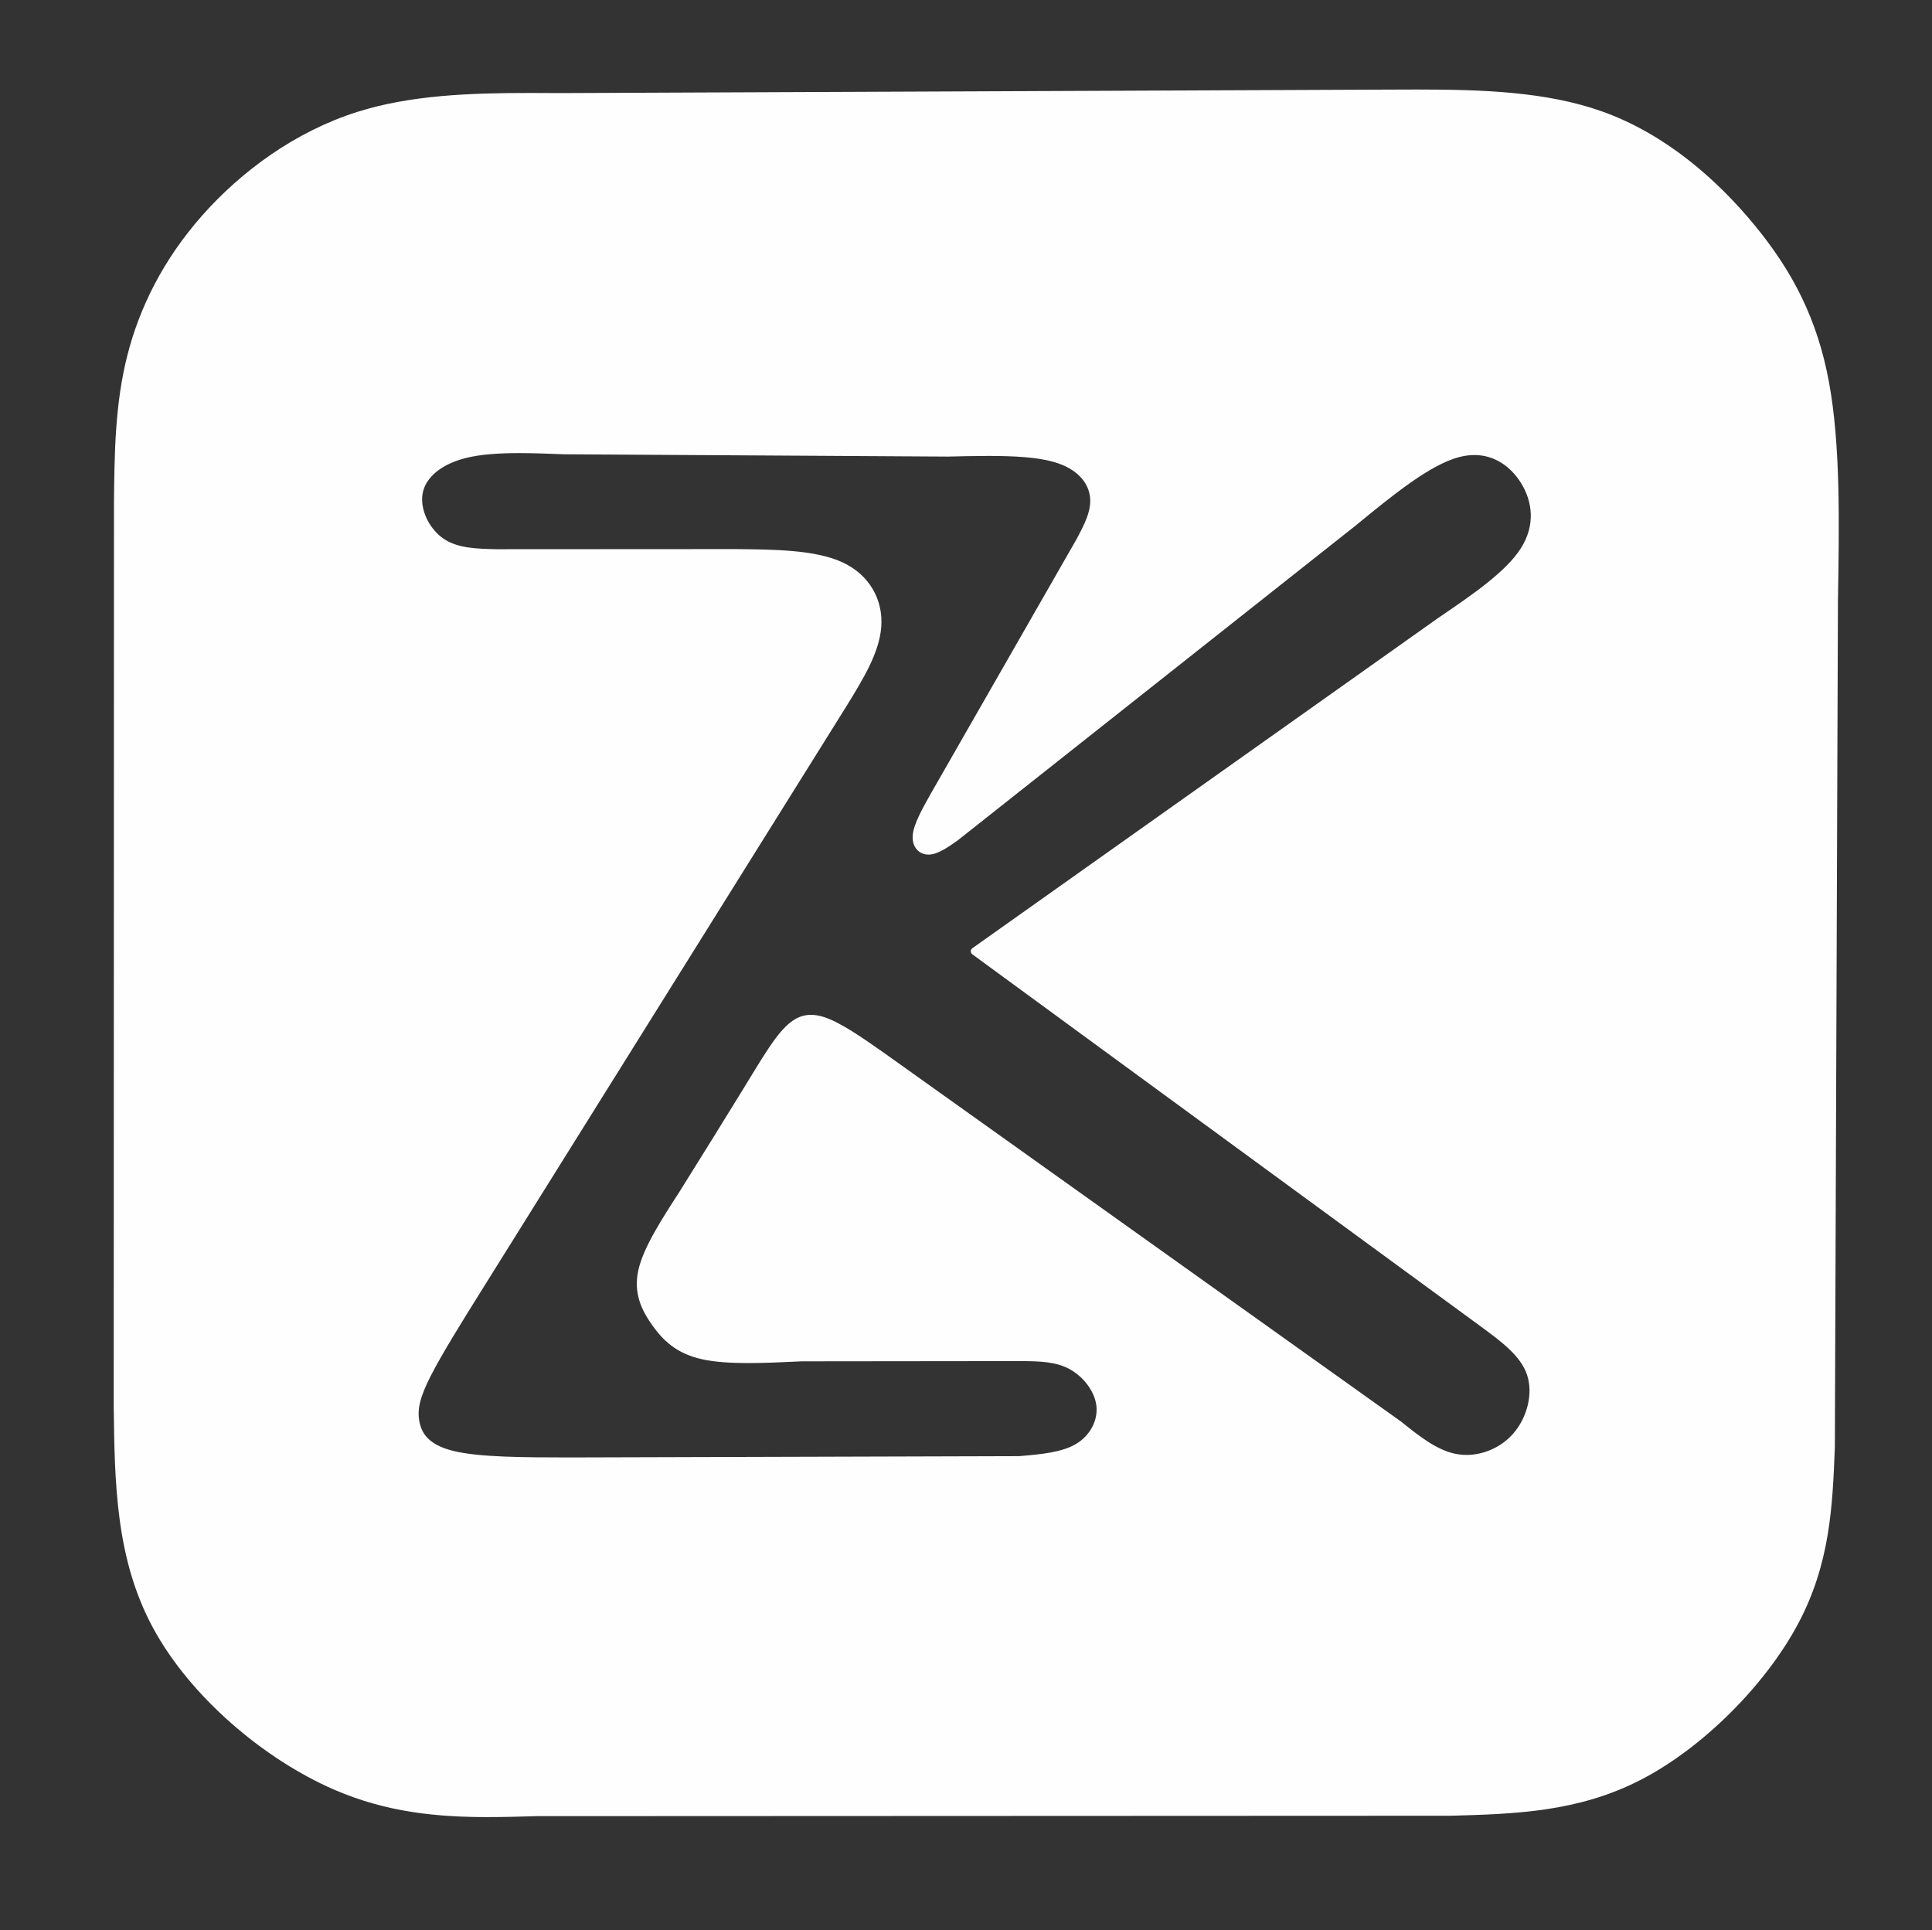 <?xml version="1.0" encoding="utf-8"?>
<svg xmlns="http://www.w3.org/2000/svg" xmlns:xlink="http://www.w3.org/1999/xlink" version= "1.1" width="4607px" height="4602px" viewBox="-1742 -1147 4607 4602">
<rect x="-1742" y="-1147" width="4607" height="4602" fill="#333333" stroke="none"/>
<g id="layer1">
<g style="fill:rgb(254,254,254); fill-opacity:1.0; stroke-linejoin: miter">
<path d="M1636.862,-933.574C1615.115,-933.574,1593.392,-933.474,1571.575,-933.372C1571.556,-933.373,1571.536,-933.373,1571.517,-933.373C1571.511,-933.373,1571.505,-933.373,1571.5,-933.373L1571.008,-933.37C1570.99,-933.37,1570.971,-933.37,1570.952,-933.37L1570.941,-933.369L-403.848,-925.081L-403.928,-925.081L-403.921,-925.081L-405.968,-925.092L-405.972,-925.091C-405.996,-925.093,-406.019,-925.093,-406.043,-925.093C-429.685,-925.235,-453.74,-925.374,-477.301,-925.374L-477.42,-925.373C-477.444,-925.375,-477.468,-925.375,-477.492,-925.375C-622.003,-925.375,-763.511,-920.226,-890.226,-880.118C-1038.329,-833.241,-1166.768,-738.399,-1259.609,-633.504C-1352.373,-528.696,-1409.428,-414.033,-1438.564,-298.767C-1467.72,-183.421,-1468.979,-67.325,-1470.211,49.65L-1470.211,49.651C-1470.211,49.658,-1470.211,49.667,-1470.211,49.676L-1470.827,2204.172C-1470.827,2204.279,-1470.821,2204.385,-1470.808,2204.489L-1470.823,2204.49C-1468.638,2387.722,-1466.295,2569.056,-1377.291,2733.834C-1288.124,2898.914,-1111.611,3047.918,-944.679,3120.086C-818.745,3174.53,-698.173,3185.271,-578.321,3185.273L-578.264,3185.271L-578.27,3185.273C-539.656,3185.271,-501.115,3184.155,-462.516,3183.036C-462.494,3183.035,-462.472,3183.035,-462.45,3183.033L-462.455,3183.034L-462.209,3183.029L1717.204,3182.084C1717.237,3182.084,1717.271,3182.083,1717.304,3182.081L1717.295,3182.082L1717.625,3182.072L1717.622,3182.073C1870.173,3177.819,2021.129,3173.452,2170.503,3096.416C2320.3,3019.163,2468.828,2868.621,2545.701,2724.362C2622.255,2580.701,2627.866,2443.089,2633.334,2304.015L2633.307,2304.016C2633.339,2303.853,2633.356,2303.686,2633.357,2303.516L2640.729,283.864L2640.729,283.882L2640.729,283.78L2640.73,283.781C2643.832,98.01,2646.894,-86.842,2619.325,-236.014L2619.325,-236.014C2591.834,-384.762,2533.843,-498.081,2442.929,-608.922C2351.852,-719.962,2228.234,-827.901,2078.039,-881.39C1946.205,-928.341,1793.364,-933.574,1636.862,-933.574 Z M866.515,11.912C866.515,11.912,866.515,11.912,866.515,11.912L866.515,11.913 Z M866.515,11.912C866.515,11.912,866.515,11.912,866.515,11.912L866.515,11.913 Z M866.515,11.912C866.515,11.912,866.515,11.912,866.515,11.912L866.515,11.913 Z M-540.828,-78.994C-497.456,-78.994,-450.628,-75.211,-404.301,-71.466L-403.557,-71.406C-403.486,-71.401,-403.416,-71.398,-403.345,-71.398C-403.319,-71.398,-403.292,-71.398,-403.266,-71.399L-403.27,-71.398L518.077,-73.881C518.116,-73.881,518.155,-73.882,518.195,-73.884L518.19,-73.883L519.486,-73.915L520.836,-73.947C552.471,-74.702,584.284,-75.451,614.977,-75.451C676.192,-75.451,732.668,-72.466,774.183,-60.739C824.849,-46.426,854.263,-18.903,866.515,11.912L866.515,11.912C869.67,19.848,871.662,27.948,872.587,36.022L872.587,36.022C876.992,74.439,857.034,111.683,838.228,146.605L838.228,146.605L837.482,147.992L837.383,148.169L489.972,754.621L489.972,754.622C489.967,754.628,489.963,754.636,489.959,754.643C470.464,789.474,452.259,822.286,449.946,844.74C449.941,844.792,449.937,844.844,449.935,844.897L449.93,844.898C449.257,851.634,450.086,857.17,451.81,861.506L451.81,861.506C455.262,870.188,462.724,875.062,472.057,875.062C472.428,875.062,472.809,875.054,473.186,875.038C488.929,874.39,509.101,860.626,531.792,844.749L531.786,844.75C531.878,844.694,531.965,844.632,532.049,844.566L1478.842,95.666L1478.843,95.667C1478.856,95.656,1478.868,95.646,1478.88,95.636L1480.568,94.253L1480.567,94.253L1482.256,92.869L1482.256,92.869C1570.467,20.556,1660.196,-52.67,1733.022,-72.052L1733.022,-72.052C1747.333,-75.861,1760.955,-77.606,1773.845,-77.606C1829.046,-77.606,1871.383,-45.562,1897.116,-5.137L1897.116,-5.137C1903.151,4.343,1908.307,14.325,1912.43,24.695L1912.43,24.695C1930.013,68.919,1928.691,119.952,1897.483,168.76C1859.74,227.788,1778.057,283.418,1697.935,337.925L1697.935,337.926L1696.591,338.84L1696.586,338.841C1696.573,338.849,1696.559,338.858,1696.546,338.868L595.949,1118.998C595.261,1119.486,594.85,1120.274,594.843,1121.118C594.837,1121.961,595.237,1122.756,595.917,1123.254L1799.875,2004.301L1799.867,2004.295L1799.884,2004.308L1799.888,2004.31L1801.26,2005.319L1801.26,2005.319L1802.636,2006.331L1802.636,2006.332C1847.214,2039.117,1893.376,2073.498,1911.726,2119.654C1912.547,2121.717,1913.327,2123.846,1914.034,2125.959C1914.067,2126.059,1914.106,2126.156,1914.151,2126.251L1914.132,2126.252C1930.902,2176.794,1914.331,2239.92,1877.691,2281.536C1846.333,2317.15,1800.128,2337.264,1754.935,2337.264C1747.011,2337.264,1739.116,2336.644,1731.347,2335.385C1679.935,2327.045,1634.357,2290.542,1590.542,2255.369L1590.541,2255.37L1590,2254.935L1589.984,2254.936C1589.874,2254.821,1589.753,2254.716,1589.621,2254.622L354.501,1374.037L354.503,1374.038C354.496,1374.032,354.489,1374.027,354.482,1374.022C303.599,1338.45,254.071,1303.914,217.52,1292.378L217.52,1292.379C208.295,1289.466,199.867,1288.012,191.974,1288.012C170.426,1288.012,153.599,1298.833,135.873,1318.259L135.873,1318.26C115.8,1340.256,95.11,1372.927,66.34,1419.943L66.34,1419.943C63.422,1424.713,58.932,1432.068,55.78,1437.233L55.779,1437.233L55.625,1437.486L55.625,1437.486L54.703,1438.997L54.703,1438.997C50.963,1445.126,47.789,1450.326,43.657,1457.079C2.666,1524.066,-52.976,1613.3,-108.613,1702.526L-108.613,1702.527L-108.71,1702.681L-108.784,1702.798L-108.784,1702.799C-151.463,1768.825,-193.032,1833.313,-204.539,1883.897C-211.203,1913.195,-207.694,1937.793,-198.923,1959.854L-198.923,1959.855C-192.797,1975.261,-184.064,1989.529,-174.219,2003.388L-174.219,2003.388C-150.398,2036.919,-121.585,2066.006,-64.477,2078.643L-64.477,2078.644C-34.941,2085.178,2.024,2087.33,42.767,2087.33C82.413,2087.33,125.781,2085.291,169.56,2083.214L169.56,2083.215C169.667,2083.209,169.77,2083.206,169.86,2083.206L169.862,2083.207L696.233,2082.64L696.351,2082.641L696.34,2082.64L697.404,2082.654L697.405,2082.655L698.552,2082.668L698.551,2082.669C737.998,2083.152,779.235,2083.89,815.2,2103.245L815.201,2103.246C843.694,2118.578,868.758,2145.477,880.799,2175.762C884.243,2184.424,886.638,2193.405,887.724,2202.513L887.724,2202.513C892.624,2243.613,870.701,2285.414,832.477,2308.513L832.477,2308.513C794.992,2331.166,741.799,2335.712,690.632,2340.029L690.632,2340.03L689.106,2340.158L689.104,2340.158L689.095,2340.159L689.094,2340.16C688.933,2340.172,688.745,2340.18,688.582,2340.181L688.585,2340.182L-384.057,2343.292L-384.117,2343.291L-385.453,2343.29L-386.79,2343.288L-386.789,2343.289C-493.64,2343.158,-601.497,2342.941,-665.147,2327.191C-717.235,2314.303,-741.078,2290.733,-751.664,2264.107C-754.261,2257.577,-756.012,2250.979,-757.217,2244.475C-763.317,2211.529,-755.615,2179.436,-728.672,2126.468C-701.922,2073.877,-655.565,1999.534,-609.339,1925.442L-609.338,1925.44L-608.574,1924.217L-608.575,1924.217L-608.573,1924.216L-608.573,1924.215L264.2,527.053L264.171,527.098L264.211,527.036C302.716,464.421,339.869,403.713,344.068,346.189C345.655,324.457,342.513,303.182,334.753,283.663C322.18,252.042,297.372,224.754,260.232,207.6L260.232,207.6C199.471,179.535,106.078,178.498,10.434,177.586L10.434,177.587C10.401,177.585,10.368,177.584,10.335,177.584L10.334,177.585L-557.846,177.896L-558.025,177.894L-559.522,177.861L-561.038,177.827L-561.038,177.828C-607.75,176.78,-656.719,175.334,-694.103,149.347C-715.28,134.626,-732.508,112.246,-742.256,87.728L-742.256,87.728C-750.148,67.878,-753.265,46.294,-749.282,25.966C-749.282,25.966,-749.282,25.965,-749.282,25.965L-749.282,25.966C-740.328,-19.736,-696.407,-56.015,-633.085,-70.479C-605.718,-76.731,-574.361,-78.994,-540.828,-78.994 Z"/>
</g>
<g style="fill:rgb(254,254,254); fill-opacity:1.0; stroke-linejoin: miter">
<path d="M576.775,1113.647L576.775,1113.647L1687.61,326.26C1687.657,326.227,1687.705,326.194,1687.752,326.161L1687.752,326.161C1769.493,270.553,1848.599,216.525,1884.463,160.436L1884.463,160.436C1919.424,105.76,1913.055,48.679,1884.079,3.161L1884.079,3.161C1860.466,-33.933,1822.655,-62.138,1773.789,-62.138L1773.789,-62.138C1762.243,-62.138,1749.971,-60.572,1736.996,-57.119L1736.996,-57.119C1667.282,-38.565,1579.251,33.337,1488.677,107.587C1488.637,107.62,1488.596,107.654,1488.554,107.686L1488.554,107.686L541.47,856.818C541.332,856.927,541.19,857.033,541.046,857.134L541.046,857.134C519.971,871.885,495.283,889.594,473.823,890.479L473.823,890.478C473.231,890.503,472.656,890.515,472.069,890.515L472.069,890.515C450.494,890.515,434.243,874.208,434.243,849.453L434.243,849.453C434.243,847.401,434.353,845.302,434.574,843.156L434.574,843.156C437.3,816.695,457.815,780.432,476.518,747.016L476.563,746.938L823.982,140.473L823.867,140.681C843.541,104.137,861.039,70.972,857.235,37.782L857.235,37.782C853.545,5.592,829.123,-29.16,769.982,-45.867L769.982,-45.867C730.473,-57.028,675.872,-59.991,615.083,-59.991L615.083,-59.991C583.817,-59.991,551.182,-59.213,518.415,-58.431C518.325,-58.429,518.236,-58.429,518.146,-58.429L518.146,-58.429L-396.937,-63.906C-397.036,-63.907,-397.135,-63.909,-397.234,-63.913L-397.234,-63.913L-397.416,-63.92L-397.417,-63.92C-433.635,-65.328,-469.634,-66.725,-503.898,-66.725L-503.898,-66.725C-550.964,-66.725,-594.145,-64.08,-629.513,-55.444L-629.513,-55.444C-690.949,-40.445,-727.072,-8.004,-734.108,28.892L-734.108,28.892C-741.31,66.657,-719.143,112.979,-685.261,136.673L-685.261,136.673C-651.699,160.143,-606.587,161.398,-557.67,162.445L-557.868,162.443L10.363,162.131L10.455,162.131L10.665,162.133L10.664,162.133C104.892,163.033,202.252,163.796,266.713,193.57L266.713,193.57C332.544,223.978,364.086,284.235,359.481,347.314L359.481,347.314C354.948,409.399,315.206,473.612,277.374,535.131L277.341,535.185L-595.467,1932.402L-595.464,1932.398C-642.1,2007.148,-688.385,2081.351,-714.898,2133.474L-714.898,2133.474C-741.345,2185.467,-747.185,2213.775,-742.022,2241.662L-742.022,2241.662C-736.995,2268.81,-721.443,2297.342,-661.436,2312.19L-661.436,2312.19C-599.534,2327.507,-492.8,2327.705,-384.097,2327.838L-384.134,2327.838L688.54,2324.727L687.805,2324.759L688.369,2324.712L688.369,2324.712C741.039,2320.265,790.506,2315.821,824.485,2295.287L824.485,2295.287C858.084,2274.982,876.485,2238.781,872.379,2204.342L872.379,2204.342C868.228,2169.525,840.882,2134.614,807.877,2116.853L807.877,2116.853C775.146,2099.239,737.05,2098.595,696.15,2098.093L696.271,2098.093L169.879,2098.66L170.298,2098.65C126.874,2100.709,83.203,2102.783,42.952,2102.783L42.952,2102.783C1.525,2102.783,-36.802,2100.594,-67.816,2093.731L-67.816,2093.731C-129.861,2080.002,-161.605,2047.828,-186.817,2012.338L-186.817,2012.338C-211.844,1977.108,-232.26,1936.096,-219.607,1880.469L-219.607,1880.469C-207.346,1826.568,-163.766,1759.391,-121.751,1694.391L-121.831,1694.518L-121.8,1694.468L-121.799,1694.466C-66.126,1605.182,-10.49,1515.958,30.475,1449.013L30.476,1449.013C34.614,1442.25,38.735,1435.497,42.586,1429.188L42.586,1429.188C46.204,1423.258,49.761,1417.431,53.154,1411.885L53.154,1411.885C81.711,1365.217,103.185,1331.156,124.457,1307.843L124.457,1307.843C144.129,1286.285,164.854,1272.558,191.934,1272.558L191.934,1272.558C201.467,1272.558,211.482,1274.267,222.172,1277.641L222.172,1277.641C261.551,1290.07,313.398,1326.444,363.336,1361.357L363.404,1361.405L1598.659,2242.087C1598.799,2242.187,1598.936,2242.291,1599.07,2242.398L1599.07,2242.398C1644.156,2278.588,1686.772,2312.498,1733.822,2320.13L1733.822,2320.13C1740.756,2321.255,1747.82,2321.809,1754.931,2321.809L1754.931,2321.809C1795.686,2321.809,1837.664,2303.612,1866.092,2271.323L1866.092,2271.323C1899.77,2233.073,1914.287,2175.421,1899.382,2130.871L1899.382,2130.871C1884.391,2086.063,1839.381,2052.538,1790.732,2016.759L1790.749,2016.772L576.664,1128.314C574.318,1126.598,572.941,1123.858,572.963,1120.952C572.985,1118.046,574.404,1115.327,576.775,1113.647L576.775,1113.647 M587.228,1128.394L587.339,1113.726L1801.424,2002.184L1801.441,2002.197C1848.572,2036.859,1899.341,2073.776,1916.524,2125.135L1916.524,2125.135C1933.794,2176.752,1916.882,2240.992,1879.659,2283.269L1879.659,2283.269C1847.749,2319.511,1800.803,2339.885,1754.931,2339.885L1754.931,2339.885C1746.88,2339.885,1738.849,2339.258,1730.928,2337.973L1730.927,2337.973C1678.245,2329.428,1631.764,2291.821,1587.755,2256.495L1588.165,2256.806L352.911,1376.124L352.979,1376.172C301.934,1340.486,252.802,1306.264,216.731,1294.879L216.731,1294.879C207.453,1291.951,199.29,1290.634,191.934,1290.634L191.934,1290.634C172.087,1290.634,155.842,1300.266,137.81,1320.027L137.81,1320.027C117.936,1341.807,97.385,1374.235,68.573,1421.32L68.573,1421.32C65.188,1426.851,61.633,1432.677,58.016,1438.604L58.016,1438.604C54.201,1444.855,50.004,1451.732,45.894,1458.448L45.894,1458.448C4.886,1525.464,-50.807,1614.779,-106.46,1704.03L-106.459,1704.028L-106.49,1704.078C-106.517,1704.122,-106.543,1704.163,-106.57,1704.204L-106.57,1704.204C-149.369,1770.416,-190.602,1834.452,-201.981,1884.478L-201.981,1884.478C-212.968,1932.779,-195.85,1968.409,-172.081,2001.869L-172.081,2001.869C-148.496,2035.069,-120.183,2063.63,-63.911,2076.082L-63.911,2076.082C-34.853,2082.512,1.898,2084.707,42.952,2084.707L42.952,2084.707C82.692,2084.707,125.922,2082.658,169.441,2080.594C169.581,2080.587,169.72,2080.584,169.86,2080.584L169.86,2080.584L696.252,2080.017L696.372,2080.018C736.353,2080.508,779.132,2080.856,816.443,2100.935L816.443,2100.935C853.48,2120.866,885.338,2160.349,890.328,2202.202L890.328,2202.202C895.363,2244.435,872.841,2287.185,833.834,2310.758L833.834,2310.758C795.468,2333.943,741.136,2338.397,689.89,2342.724L689.89,2342.724L689.327,2342.771C689.082,2342.792,688.837,2342.803,688.592,2342.803L688.592,2342.803L-384.082,2345.914L-384.119,2345.914C-491.675,2345.782,-601.198,2345.717,-665.777,2329.737L-665.777,2329.737C-732.25,2313.29,-753.401,2279.494,-759.796,2244.953L-759.796,2244.953C-766.055,2211.15,-758.036,2178.412,-731.01,2125.279L-731.01,2125.279C-704.052,2072.282,-657.248,1997.278,-610.801,1922.83L-610.798,1922.826L262.01,525.608L261.976,525.662C300.598,462.858,337.309,402.747,341.453,345.998L341.453,345.998C345.523,290.242,317.963,237.154,259.133,209.981L259.133,209.981C199.023,182.216,106.347,181.124,10.492,180.208L10.491,180.208L10.281,180.206L10.373,180.207L-557.858,180.519C-557.924,180.519,-557.99,180.518,-558.056,180.517L-558.056,180.517C-605.482,179.502,-656.713,178.695,-695.621,151.486L-695.621,151.486C-734.209,124.5,-760.64,71.523,-751.865,25.505L-751.865,25.505C-742.923,-21.382,-698.496,-57.209,-633.801,-73.005L-633.801,-73.005C-596.284,-82.165,-551.361,-84.801,-503.898,-84.801L-503.898,-84.801C-469.22,-84.801,-432.862,-83.388,-396.714,-81.982L-396.715,-81.983L-396.532,-81.975L-396.829,-81.982L518.254,-76.505L517.984,-76.503C550.709,-77.283,583.563,-78.068,615.083,-78.068L615.083,-78.068C675.889,-78.068,732.74,-75.171,774.896,-63.263L774.896,-63.263C839.585,-44.989,870.503,-5.192,875.193,35.723L875.193,35.723C879.769,75.638,858.689,114.133,839.783,149.25C839.745,149.32,839.707,149.389,839.667,149.458L839.667,149.458L492.248,755.923L492.292,755.845C472.64,790.955,454.8,823.219,452.555,845.009L452.555,845.009C452.395,846.564,452.32,848.045,452.32,849.453L452.32,849.453C452.32,865.178,461.404,872.438,472.069,872.438L472.069,872.438C472.406,872.438,472.735,872.432,473.078,872.418L473.078,872.418C487.949,871.805,507.507,858.544,530.68,842.325L530.256,842.641L1477.34,93.509L1477.217,93.608C1566.286,20.592,1657.897,-54.773,1732.347,-74.587L1732.347,-74.587C1746.758,-78.422,1760.592,-80.215,1773.789,-80.215L1773.789,-80.215C1830.432,-80.215,1873.357,-47.344,1899.328,-6.546L1899.328,-6.546C1931.565,44.095,1938.934,108.803,1899.693,170.173L1899.693,170.173C1861.355,230.131,1778.321,286.41,1697.92,341.107L1698.063,341.008L587.228,1128.394 Z"/>
</g>
<g style="fill:rgb(0,0,0); fill-opacity:1.0; stroke-linejoin: miter">
<path d="M1824.079,-1953.329L1824.079,-1953.329L1824.076,-1953.321C1822.049,-1948.759,1816.708,-1946.704,1812.147,-1948.729C1807.584,-1950.756,1805.529,-1956.097,1807.555,-1960.659L1807.555,-1960.659L1807.559,-1960.667C1809.585,-1965.229,1814.926,-1967.284,1819.488,-1965.258C1824.05,-1963.232,1826.105,-1957.891,1824.079,-1953.329 Z"/>
</g>
<g style="fill:rgb(233,26,148); fill-opacity:1.0; stroke-linejoin: miter">
<path d="M3122.005,-1275.766L3122.005,-1275.766L3122.005,-1275.764C3122.005,-1273.907,3120.499,-1272.402,3118.642,-1272.402C3116.785,-1272.402,3115.28,-1273.907,3115.28,-1275.764L3115.28,-1275.764L3115.28,-1275.766C3115.28,-1277.623,3116.785,-1279.128,3118.642,-1279.128C3120.499,-1279.128,3122.005,-1277.623,3122.005,-1275.766 Z"/>
</g>
<g style="fill:rgb(254,254,254); fill-opacity:1.0; stroke-linejoin: miter">
<path d="M860.645,-1514.227L860.645,-1514.227L860.646,-1514.221C860.737,-1512.366,859.306,-1510.789,857.451,-1510.698C855.596,-1510.607,854.018,-1512.037,853.928,-1513.892L853.928,-1513.892L853.928,-1513.898C853.837,-1515.753,855.267,-1517.33,857.122,-1517.421C858.977,-1517.512,860.555,-1516.082,860.645,-1514.227 Z"/>
</g>
</g>
</svg>